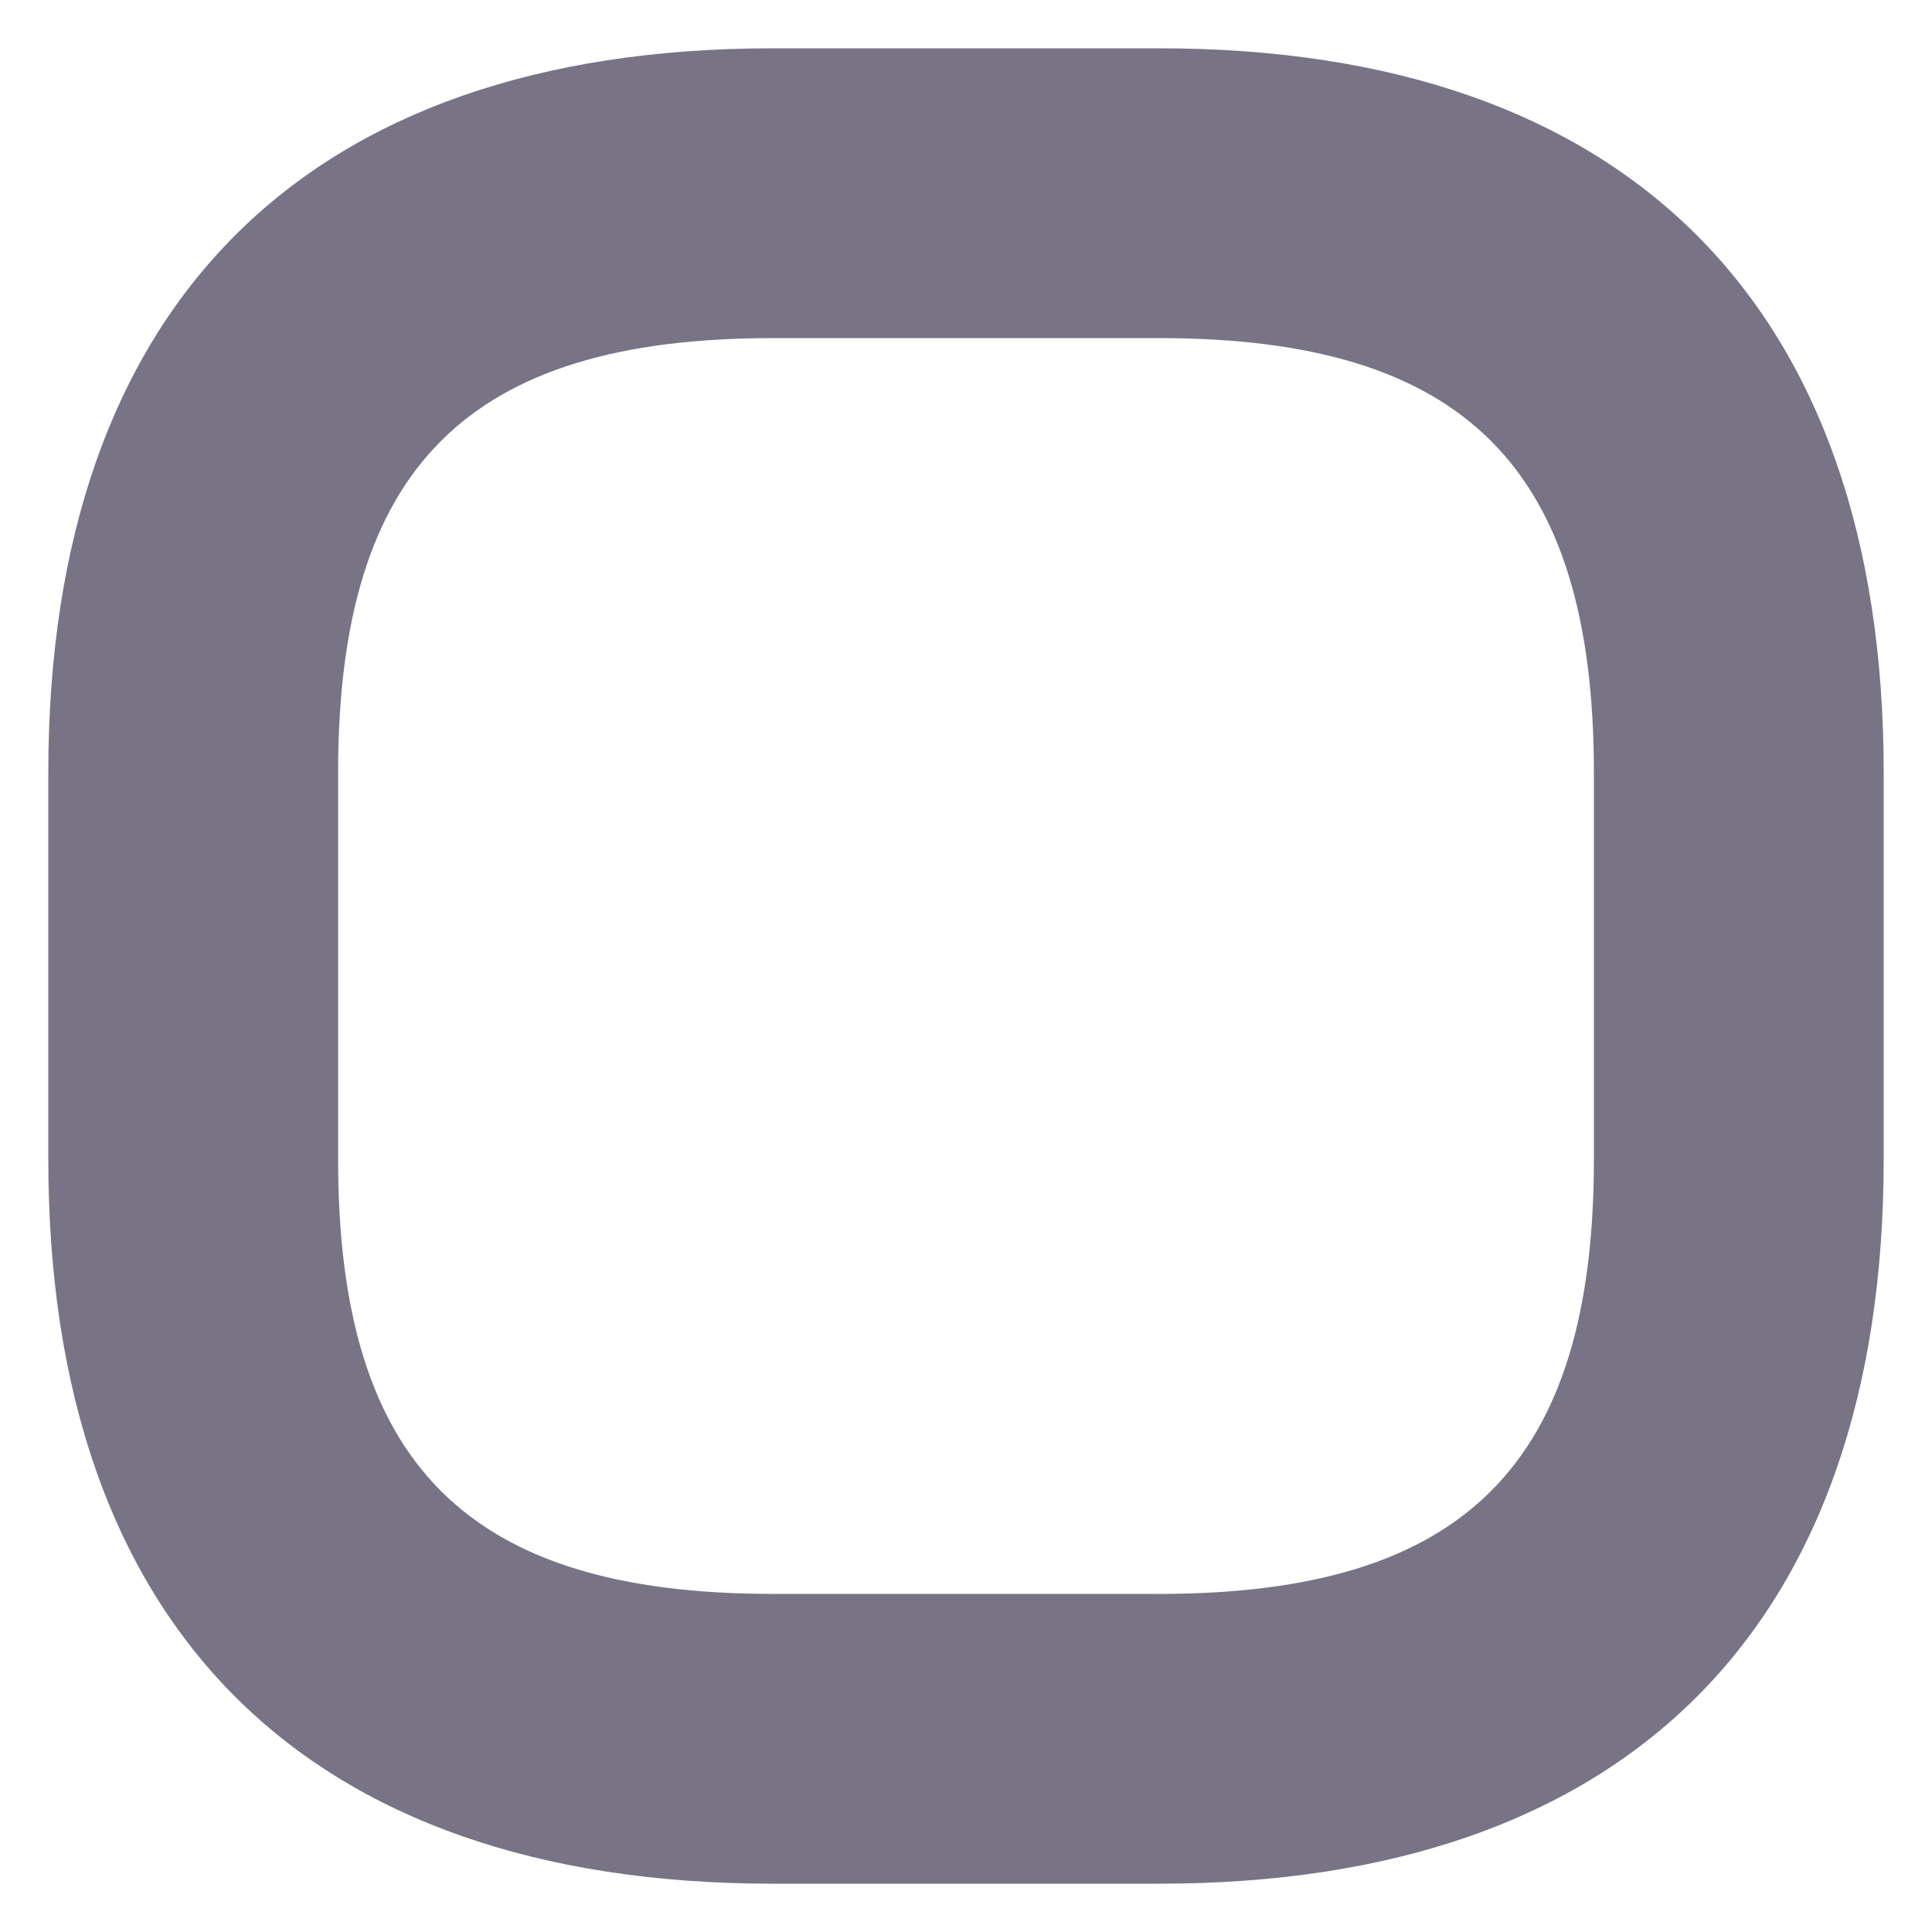 <svg width="10" height="10" viewBox="0 0 10 10" fill="none" xmlns="http://www.w3.org/2000/svg">
<path d="M6 9.75H4C1.58 9.75 0.25 8.42 0.25 6V4C0.25 1.58 1.58 0.25 4 0.25H6C8.42 0.25 9.75 1.58 9.75 4V6C9.75 8.42 8.42 9.75 6 9.75ZM4 1.75C2.42 1.75 1.75 2.42 1.75 4V6C1.75 7.58 2.42 8.25 4 8.25H6C7.58 8.25 8.25 7.58 8.25 6V4C8.25 2.42 7.58 1.75 6 1.75H4Z" fill="#787486"/>
</svg>

